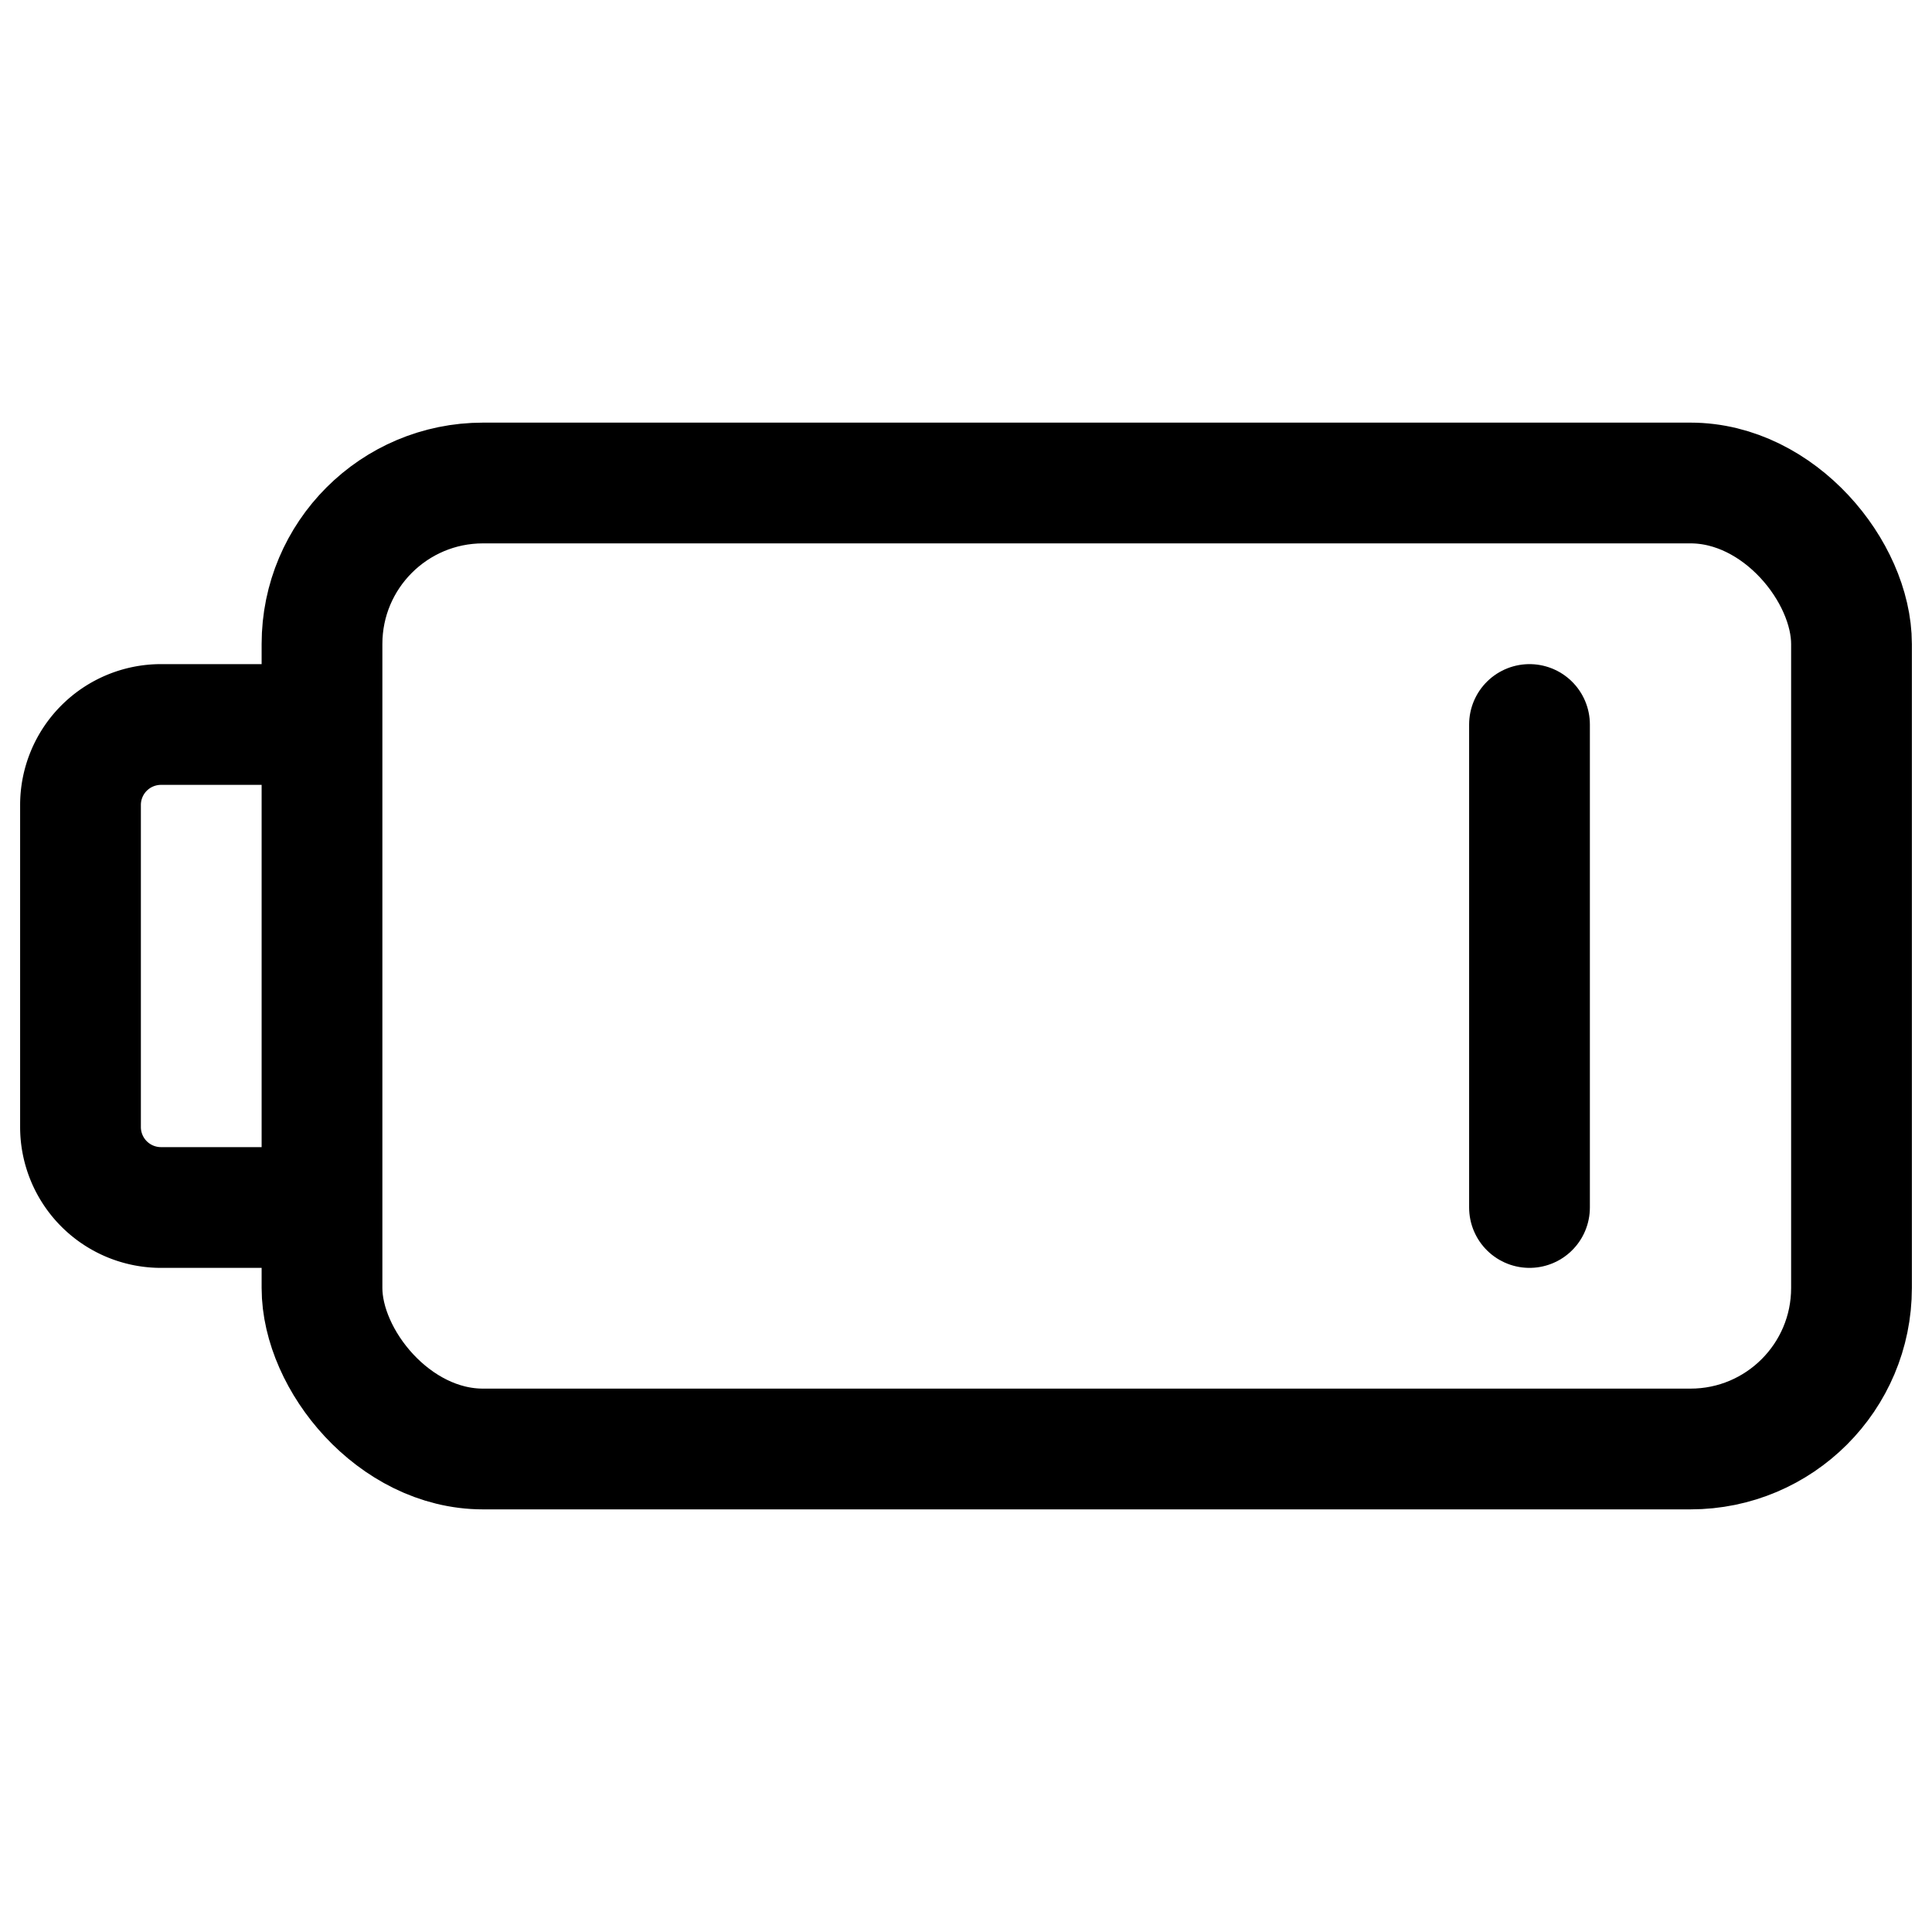 <svg xmlns="http://www.w3.org/2000/svg" width="24" height="24" fill="none" viewBox="0 0 24 24"><title>Empty battery</title><rect width="19" height="12" x="4" y="6" stroke="currentColor" stroke-width="1.5" rx="2"></rect><path stroke="currentColor" stroke-width="1.5" d="M4 9H2a1 1 0 0 0-1 1v4a1 1 0 0 0 1 1h2"></path><path stroke="currentColor" stroke-linecap="round" stroke-width="1.5" d="M19 9v6"></path></svg>